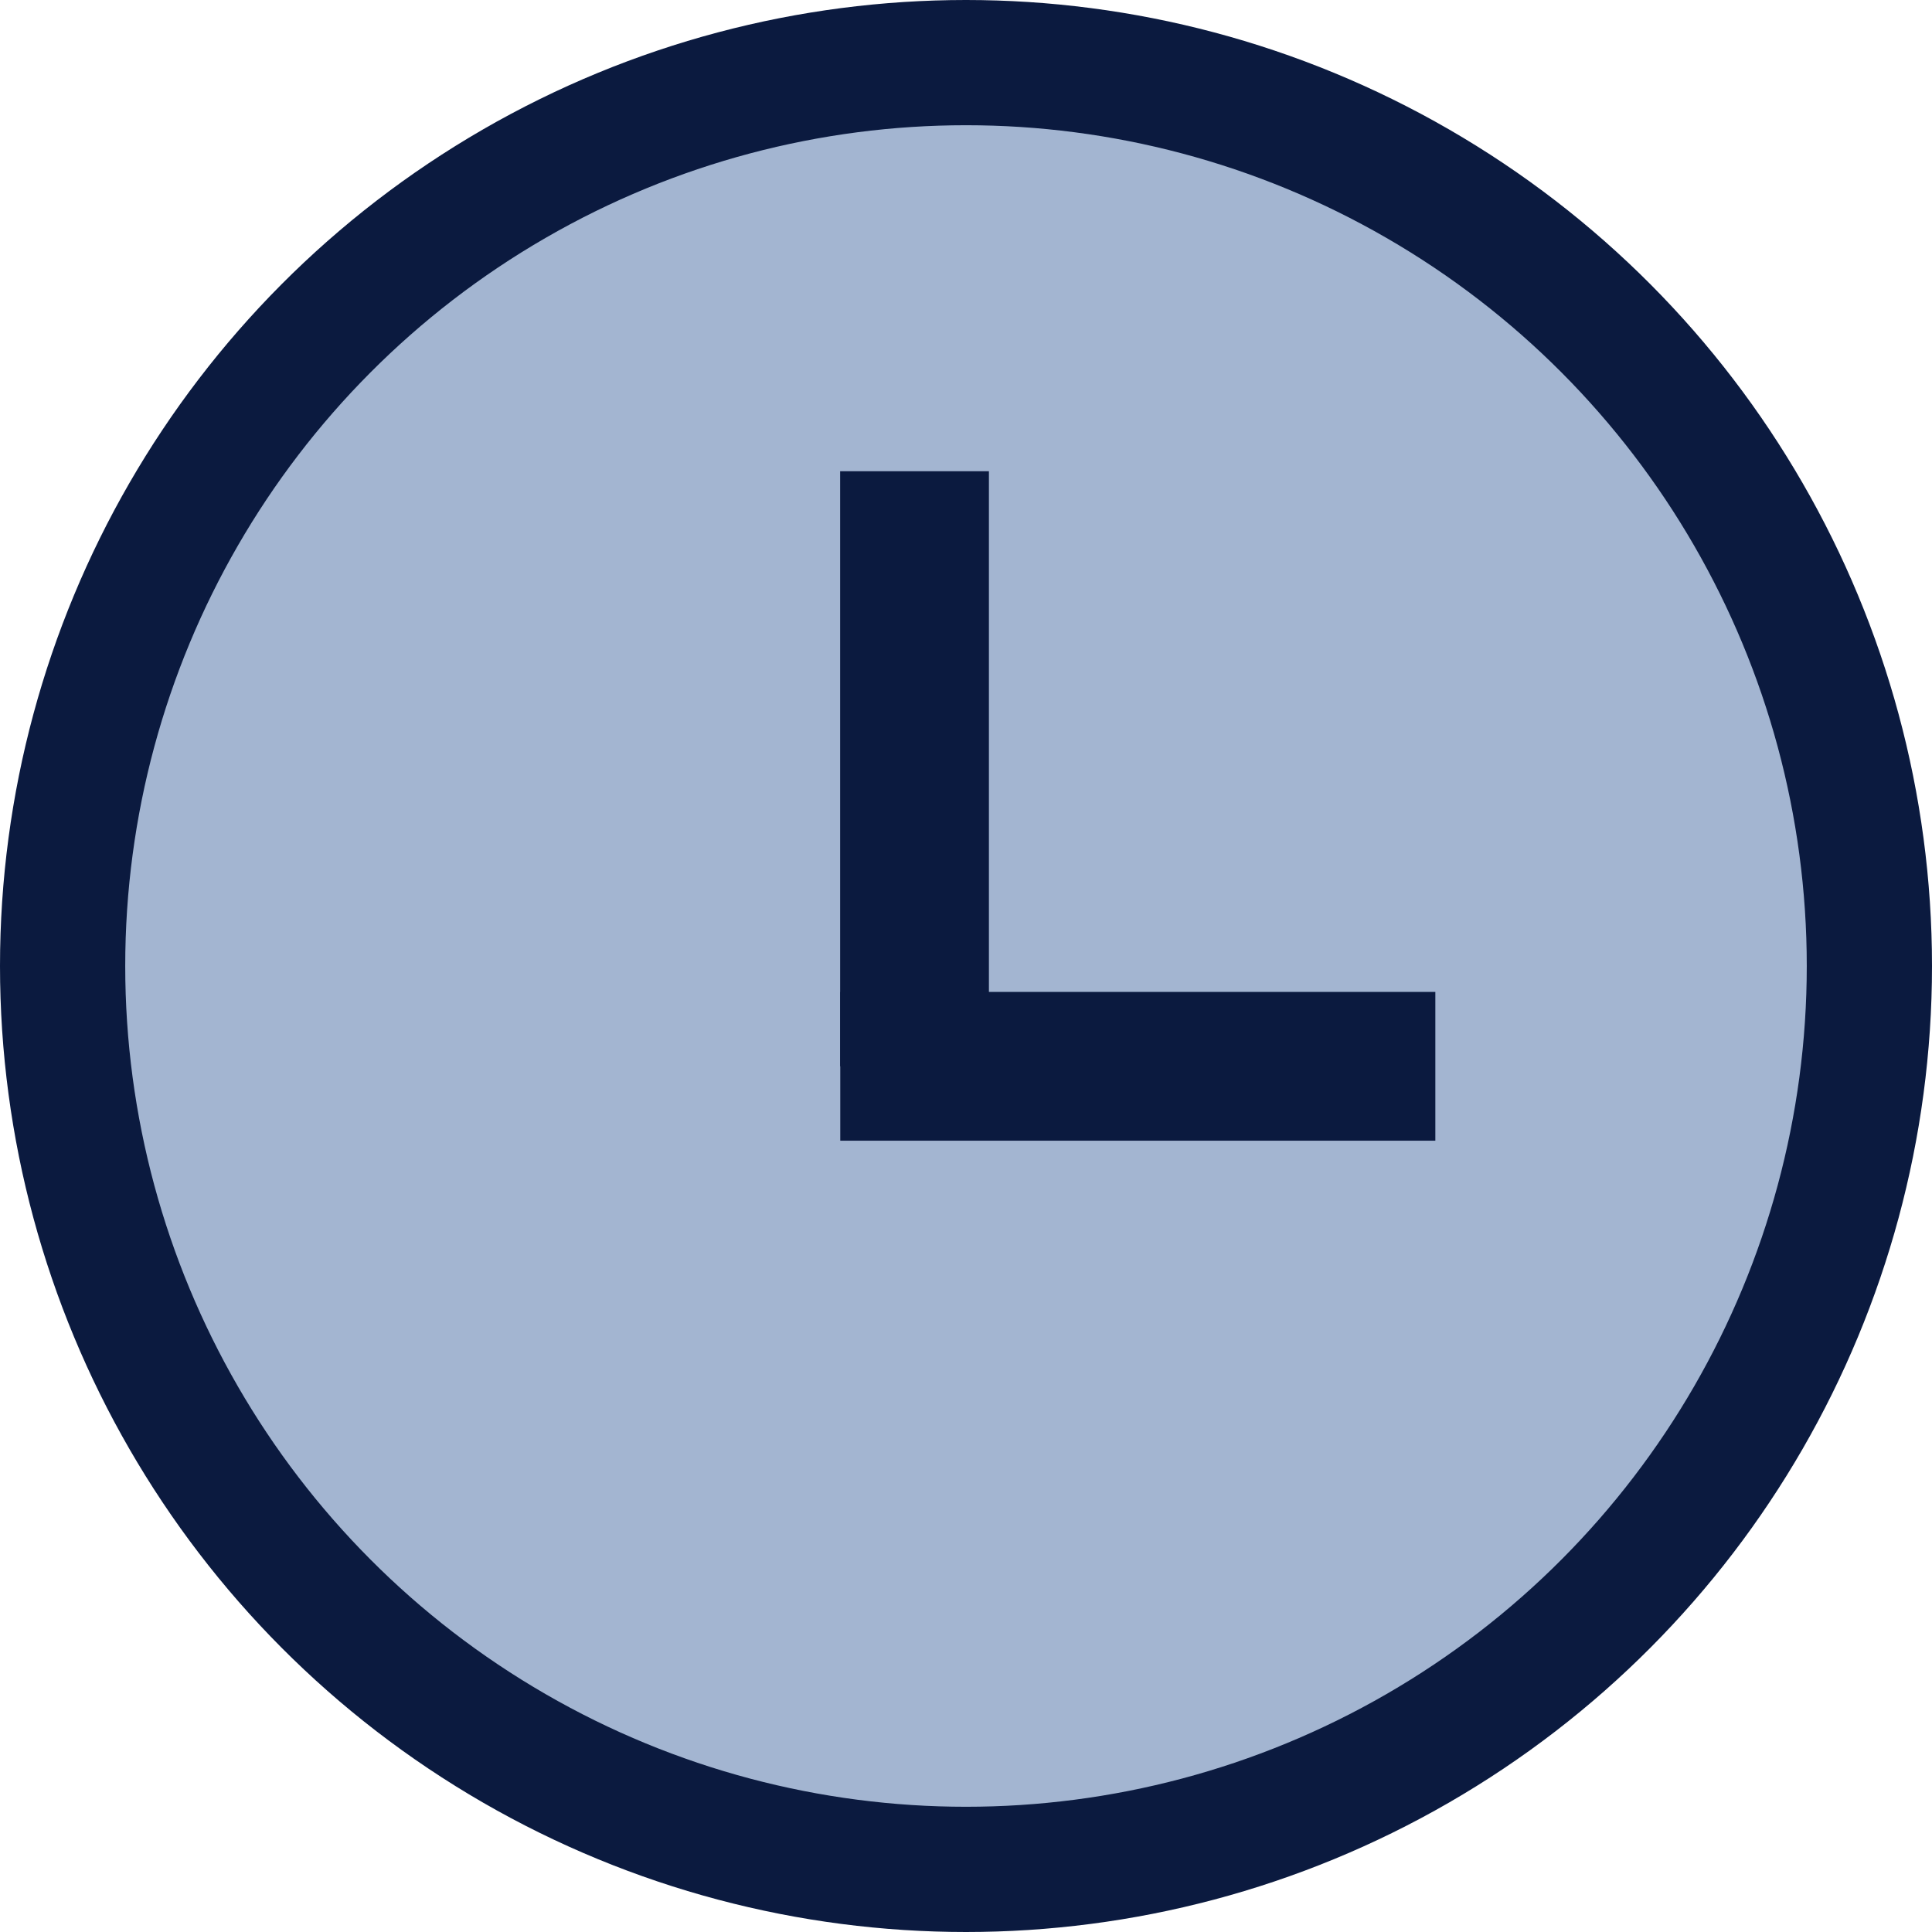 <?xml version="1.0" encoding="UTF-8"?>
<svg id="Livello_1" data-name="Livello 1" xmlns="http://www.w3.org/2000/svg" viewBox="0 0 154.28 154.28">
  <defs>
    <style>
      .cls-1 {
        fill: #0b1a3f;
      }

      .cls-2 {
        fill: #a3b5d1;
        stroke: #0b1a3f;
        stroke-miterlimit: 10;
        stroke-width: 10px;
      }
    </style>
  </defs>
  <circle class="cls-2" cx="77.14" cy="77.14" r="72.14"/>
  <g id="clock">
    <rect class="cls-1" x="67.09" y="37.63" width="11.88" height="47.52"/>
    <rect class="cls-1" x="67.1" y="79.21" width="47.52" height="11.88"/>
  </g>
</svg>